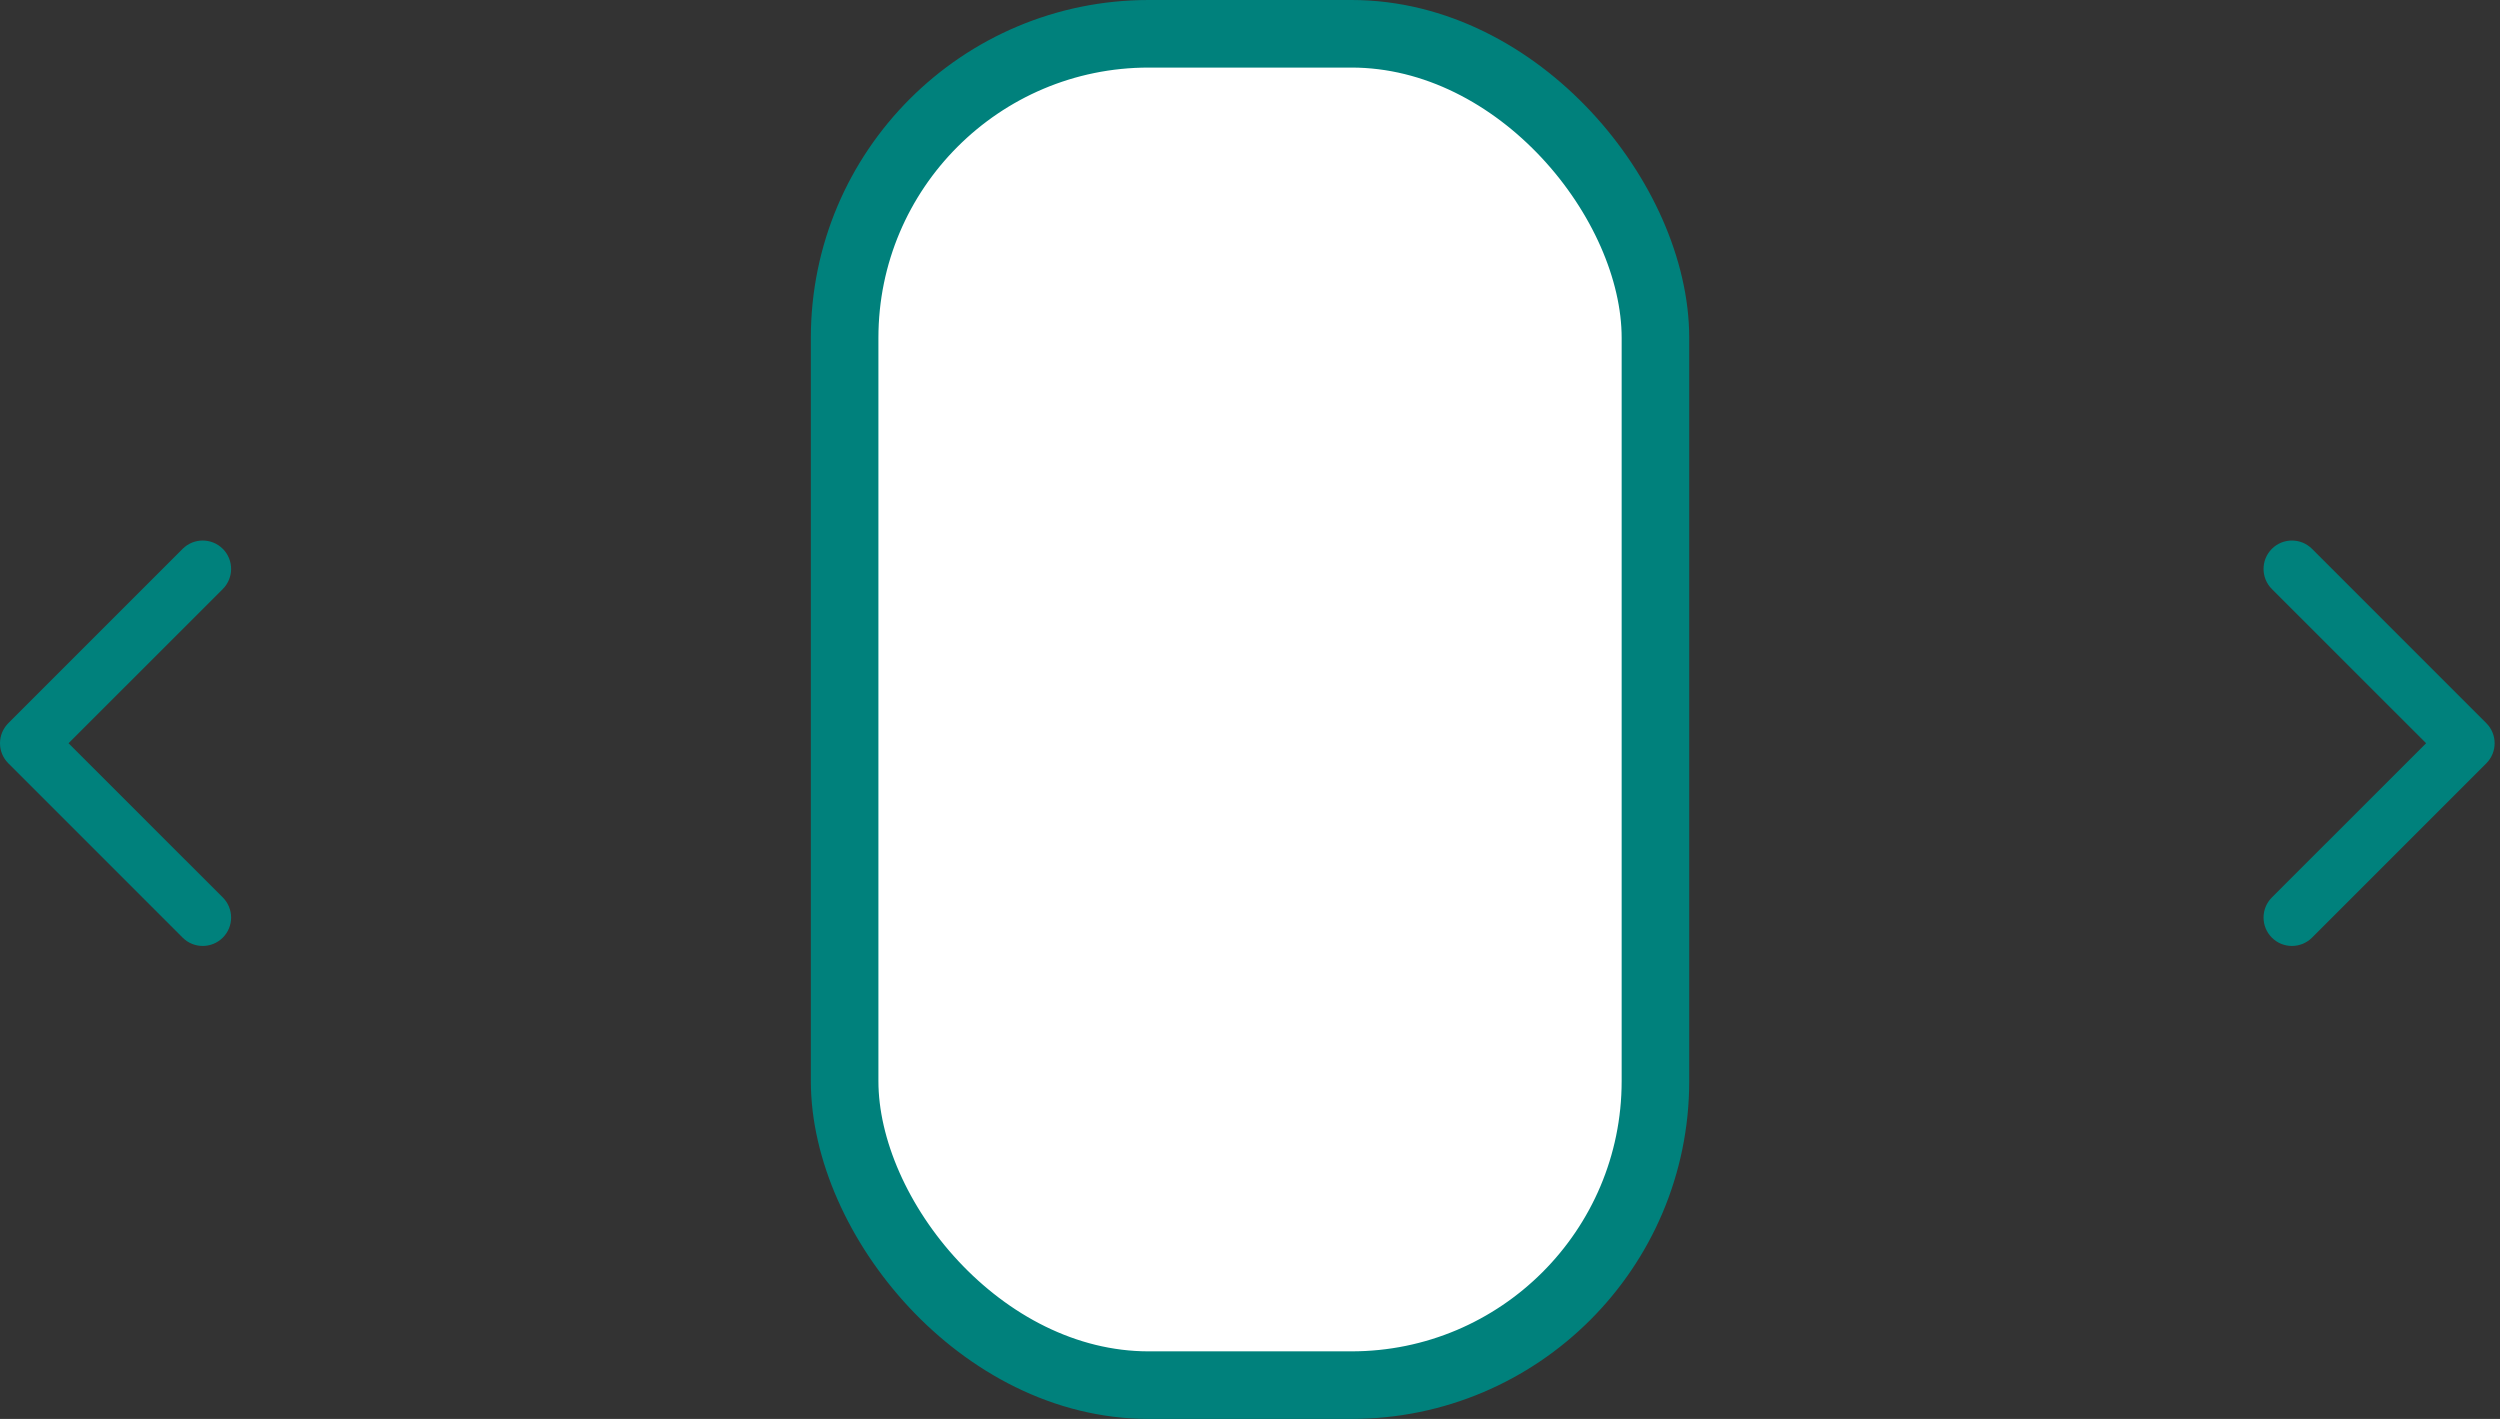 <svg width="74" height="42" viewBox="0 0 74 42"  xmlns="http://www.w3.org/2000/svg">
<rect x="0" y="0" width="74" height="42" fill="#333333" stroke="none"/>
<rect fill="#fff" x="25.001" y="1" width="24" height="40" rx="9" stroke="#00817C" stroke-width="2"/>
<path d="M73.841 22C73.841 21.785 73.759 21.57 73.595 21.406L68.436 16.246C68.107 15.918 67.575 15.918 67.247 16.246C66.919 16.574 66.919 17.106 67.247 17.435L71.813 22L67.247 26.565C66.919 26.894 66.919 27.426 67.247 27.754C67.575 28.082 68.108 28.082 68.436 27.754L73.596 22.594C73.759 22.43 73.841 22.215 73.841 22Z" fill="#00817C"/>
<path d="M0 22C0 21.785 0.083 21.57 0.246 21.406L5.406 16.246C5.734 15.918 6.267 15.918 6.595 16.246C6.923 16.574 6.923 17.106 6.595 17.435L2.029 22L6.595 26.565C6.923 26.894 6.923 27.426 6.595 27.754C6.266 28.082 5.734 28.082 5.406 27.754L0.246 22.594C0.082 22.43 0 22.215 0 22Z" fill="#00817C"/>
</svg>
